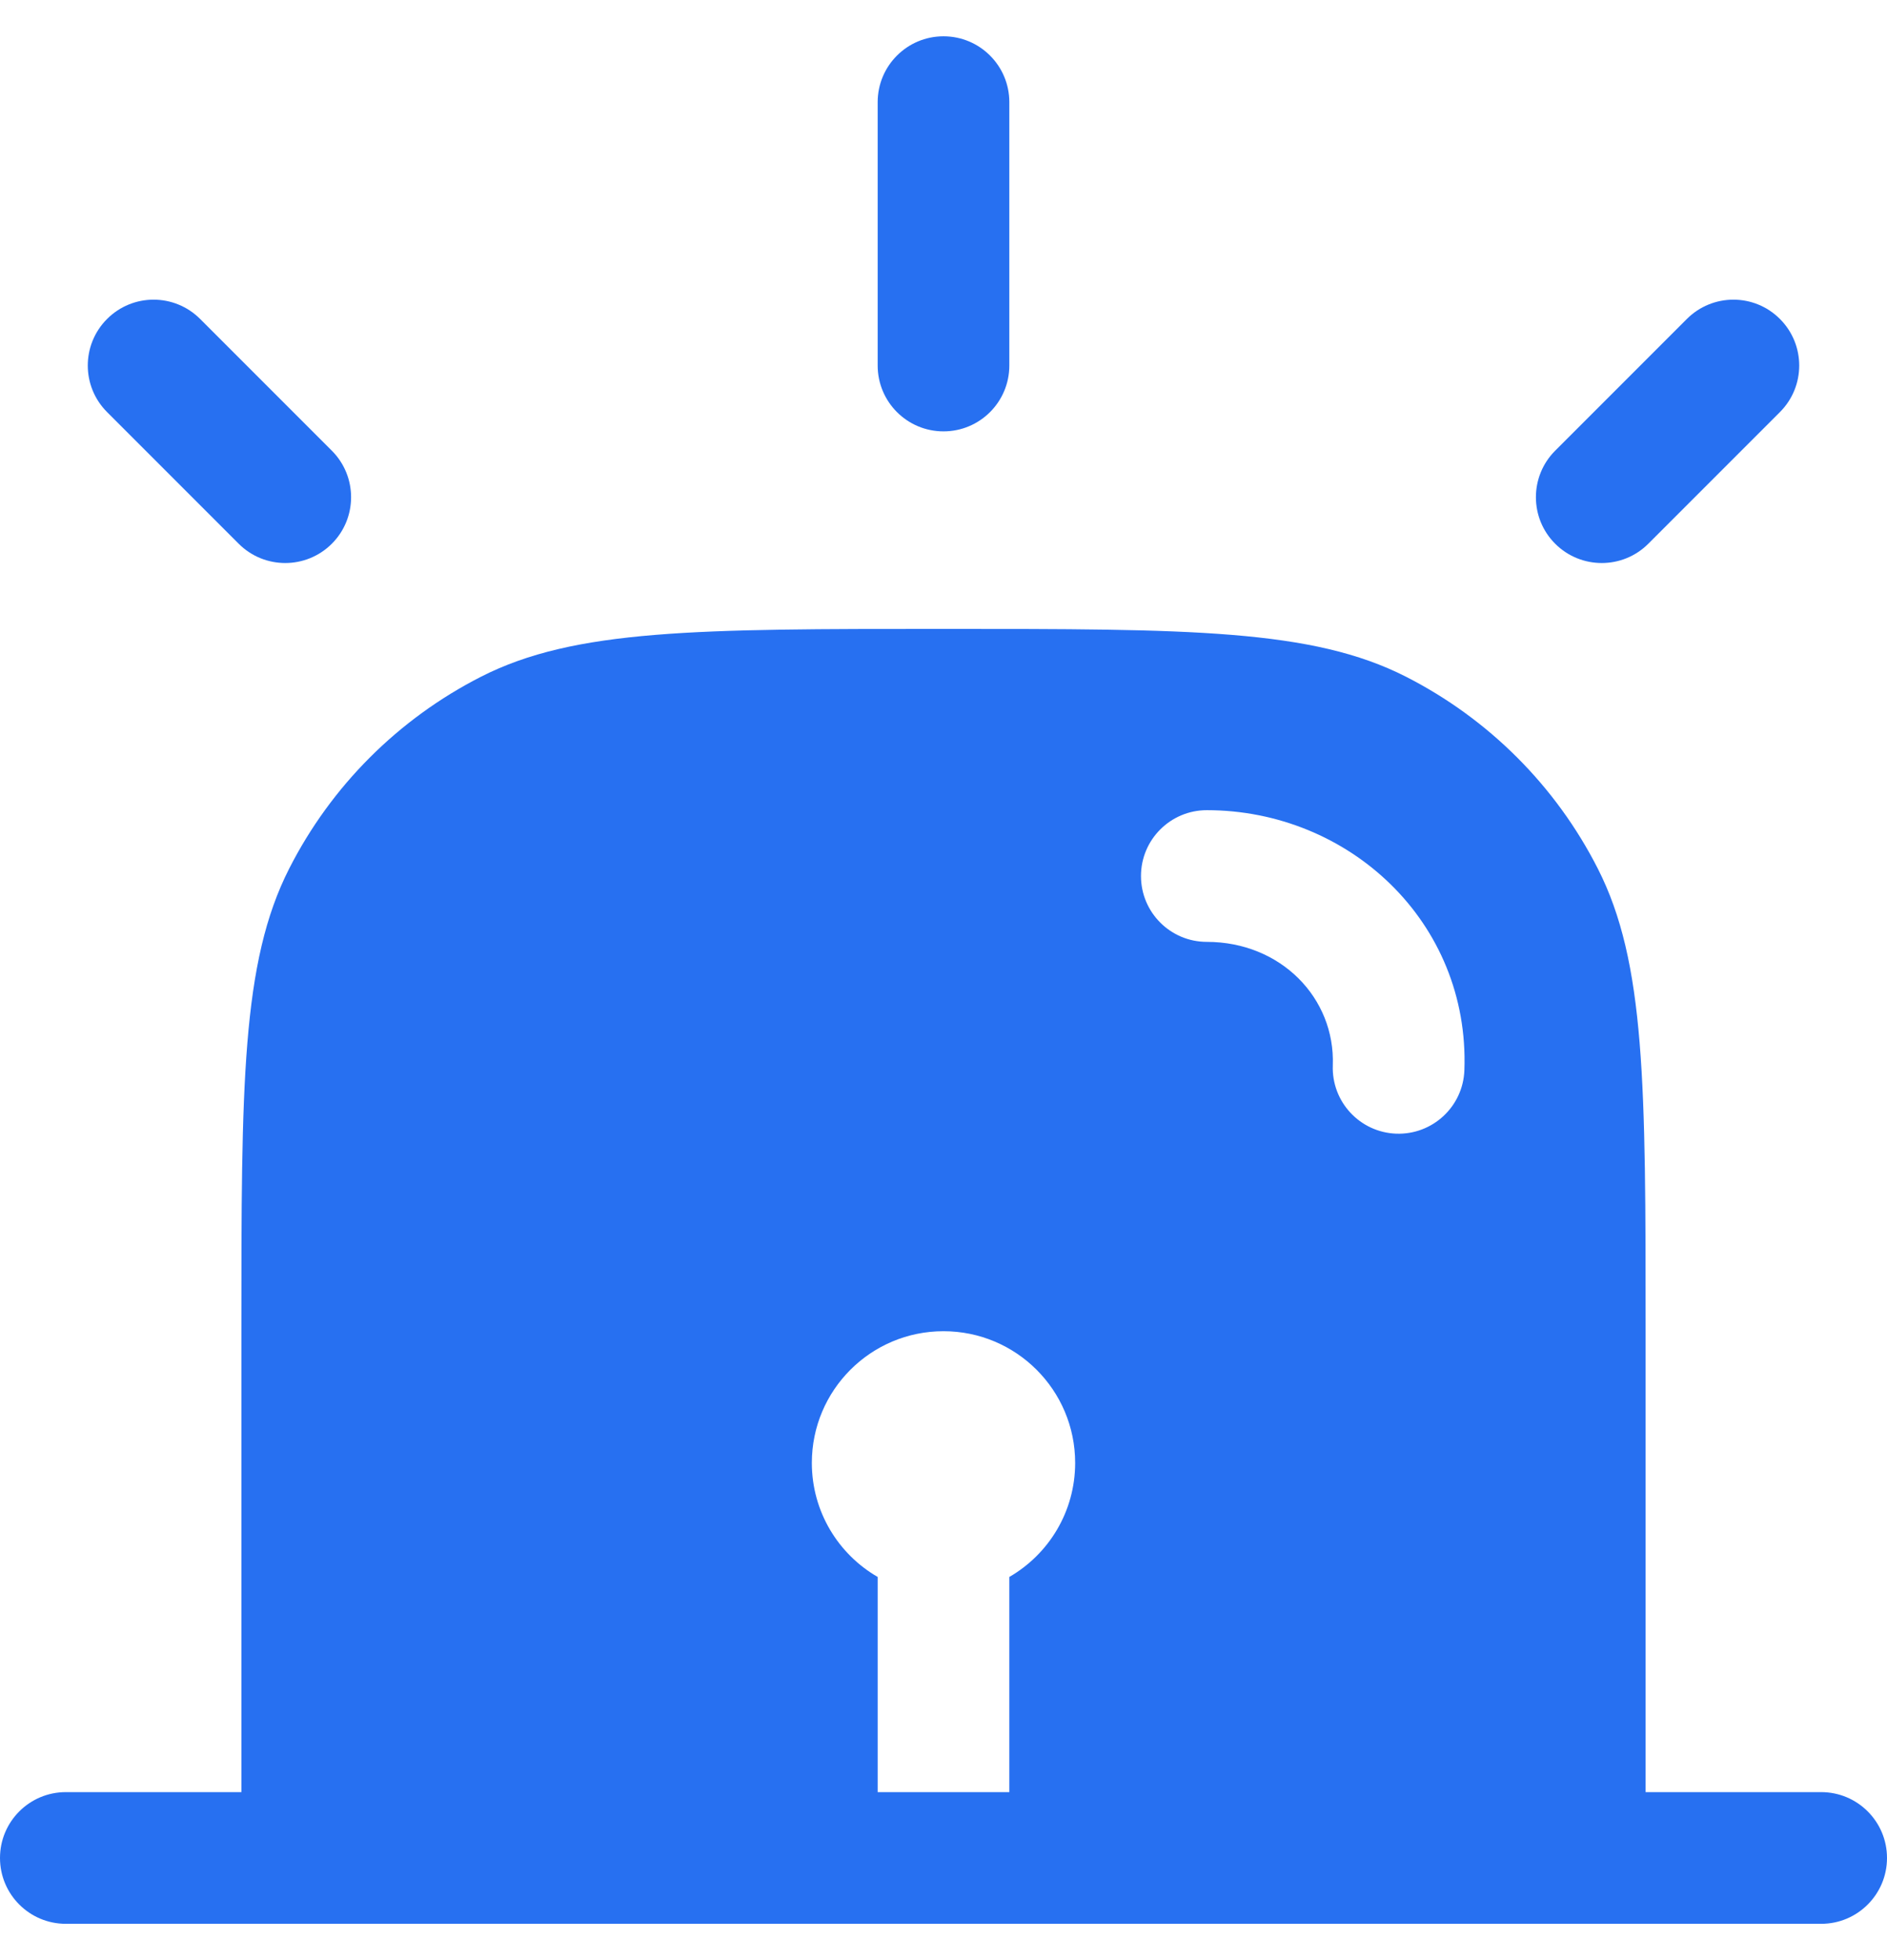 <svg width="26" height="27" viewBox="0 0 26 27" fill="none" xmlns="http://www.w3.org/2000/svg">
<path fill-rule="evenodd" clip-rule="evenodd" d="M3.326 24.686H0.907C0.406 24.686 0 25.092 0 25.593C0 26.094 0.406 26.5 0.907 26.5H25.093C25.594 26.5 26 26.094 26 25.593C26 25.092 25.594 24.686 25.093 24.686H22.674V18.337C22.674 14.951 22.674 13.258 22.015 11.964C21.436 10.826 20.511 9.902 19.373 9.322C18.08 8.663 16.386 8.663 13 8.663C9.614 8.663 7.92 8.663 6.627 9.322C5.489 9.902 4.564 10.826 3.985 11.964C3.326 13.258 3.326 14.951 3.326 18.337V24.686ZM14.814 20.151C14.814 20.823 14.449 21.409 13.907 21.722V24.686H12.093V21.722C11.551 21.409 11.186 20.823 11.186 20.151C11.186 19.149 11.998 18.337 13 18.337C14.002 18.337 14.814 19.149 14.814 20.151ZM16.628 11.16C16.127 11.16 15.721 11.566 15.721 12.067C15.721 12.568 16.127 12.974 16.628 12.974C17.646 12.974 18.398 13.746 18.364 14.676C18.346 15.177 18.737 15.597 19.237 15.616C19.738 15.634 20.159 15.243 20.177 14.742C20.251 12.698 18.585 11.16 16.628 11.16Z" fill="#2770F1"/>
<path d="M13 0.5C13.501 0.5 13.907 0.906 13.907 1.407V5.035C13.907 5.536 13.501 5.942 13 5.942C12.499 5.942 12.093 5.536 12.093 5.035V1.407C12.093 0.906 12.499 0.5 13 0.5Z" fill="#2770F1"/>
<path d="M24.525 5.676L22.711 7.49C22.357 7.844 21.783 7.844 21.428 7.49C21.074 7.136 21.074 6.562 21.428 6.208L23.242 4.394C23.597 4.039 24.171 4.039 24.525 4.394C24.879 4.748 24.879 5.322 24.525 5.676Z" fill="#2770F1"/>
<path d="M2.758 4.394C2.403 4.039 1.829 4.039 1.475 4.394C1.121 4.748 1.121 5.322 1.475 5.676L3.289 7.49C3.643 7.844 4.217 7.844 4.572 7.49C4.926 7.136 4.926 6.562 4.572 6.208L2.758 4.394Z" fill="#2770F1"/>
</svg>
